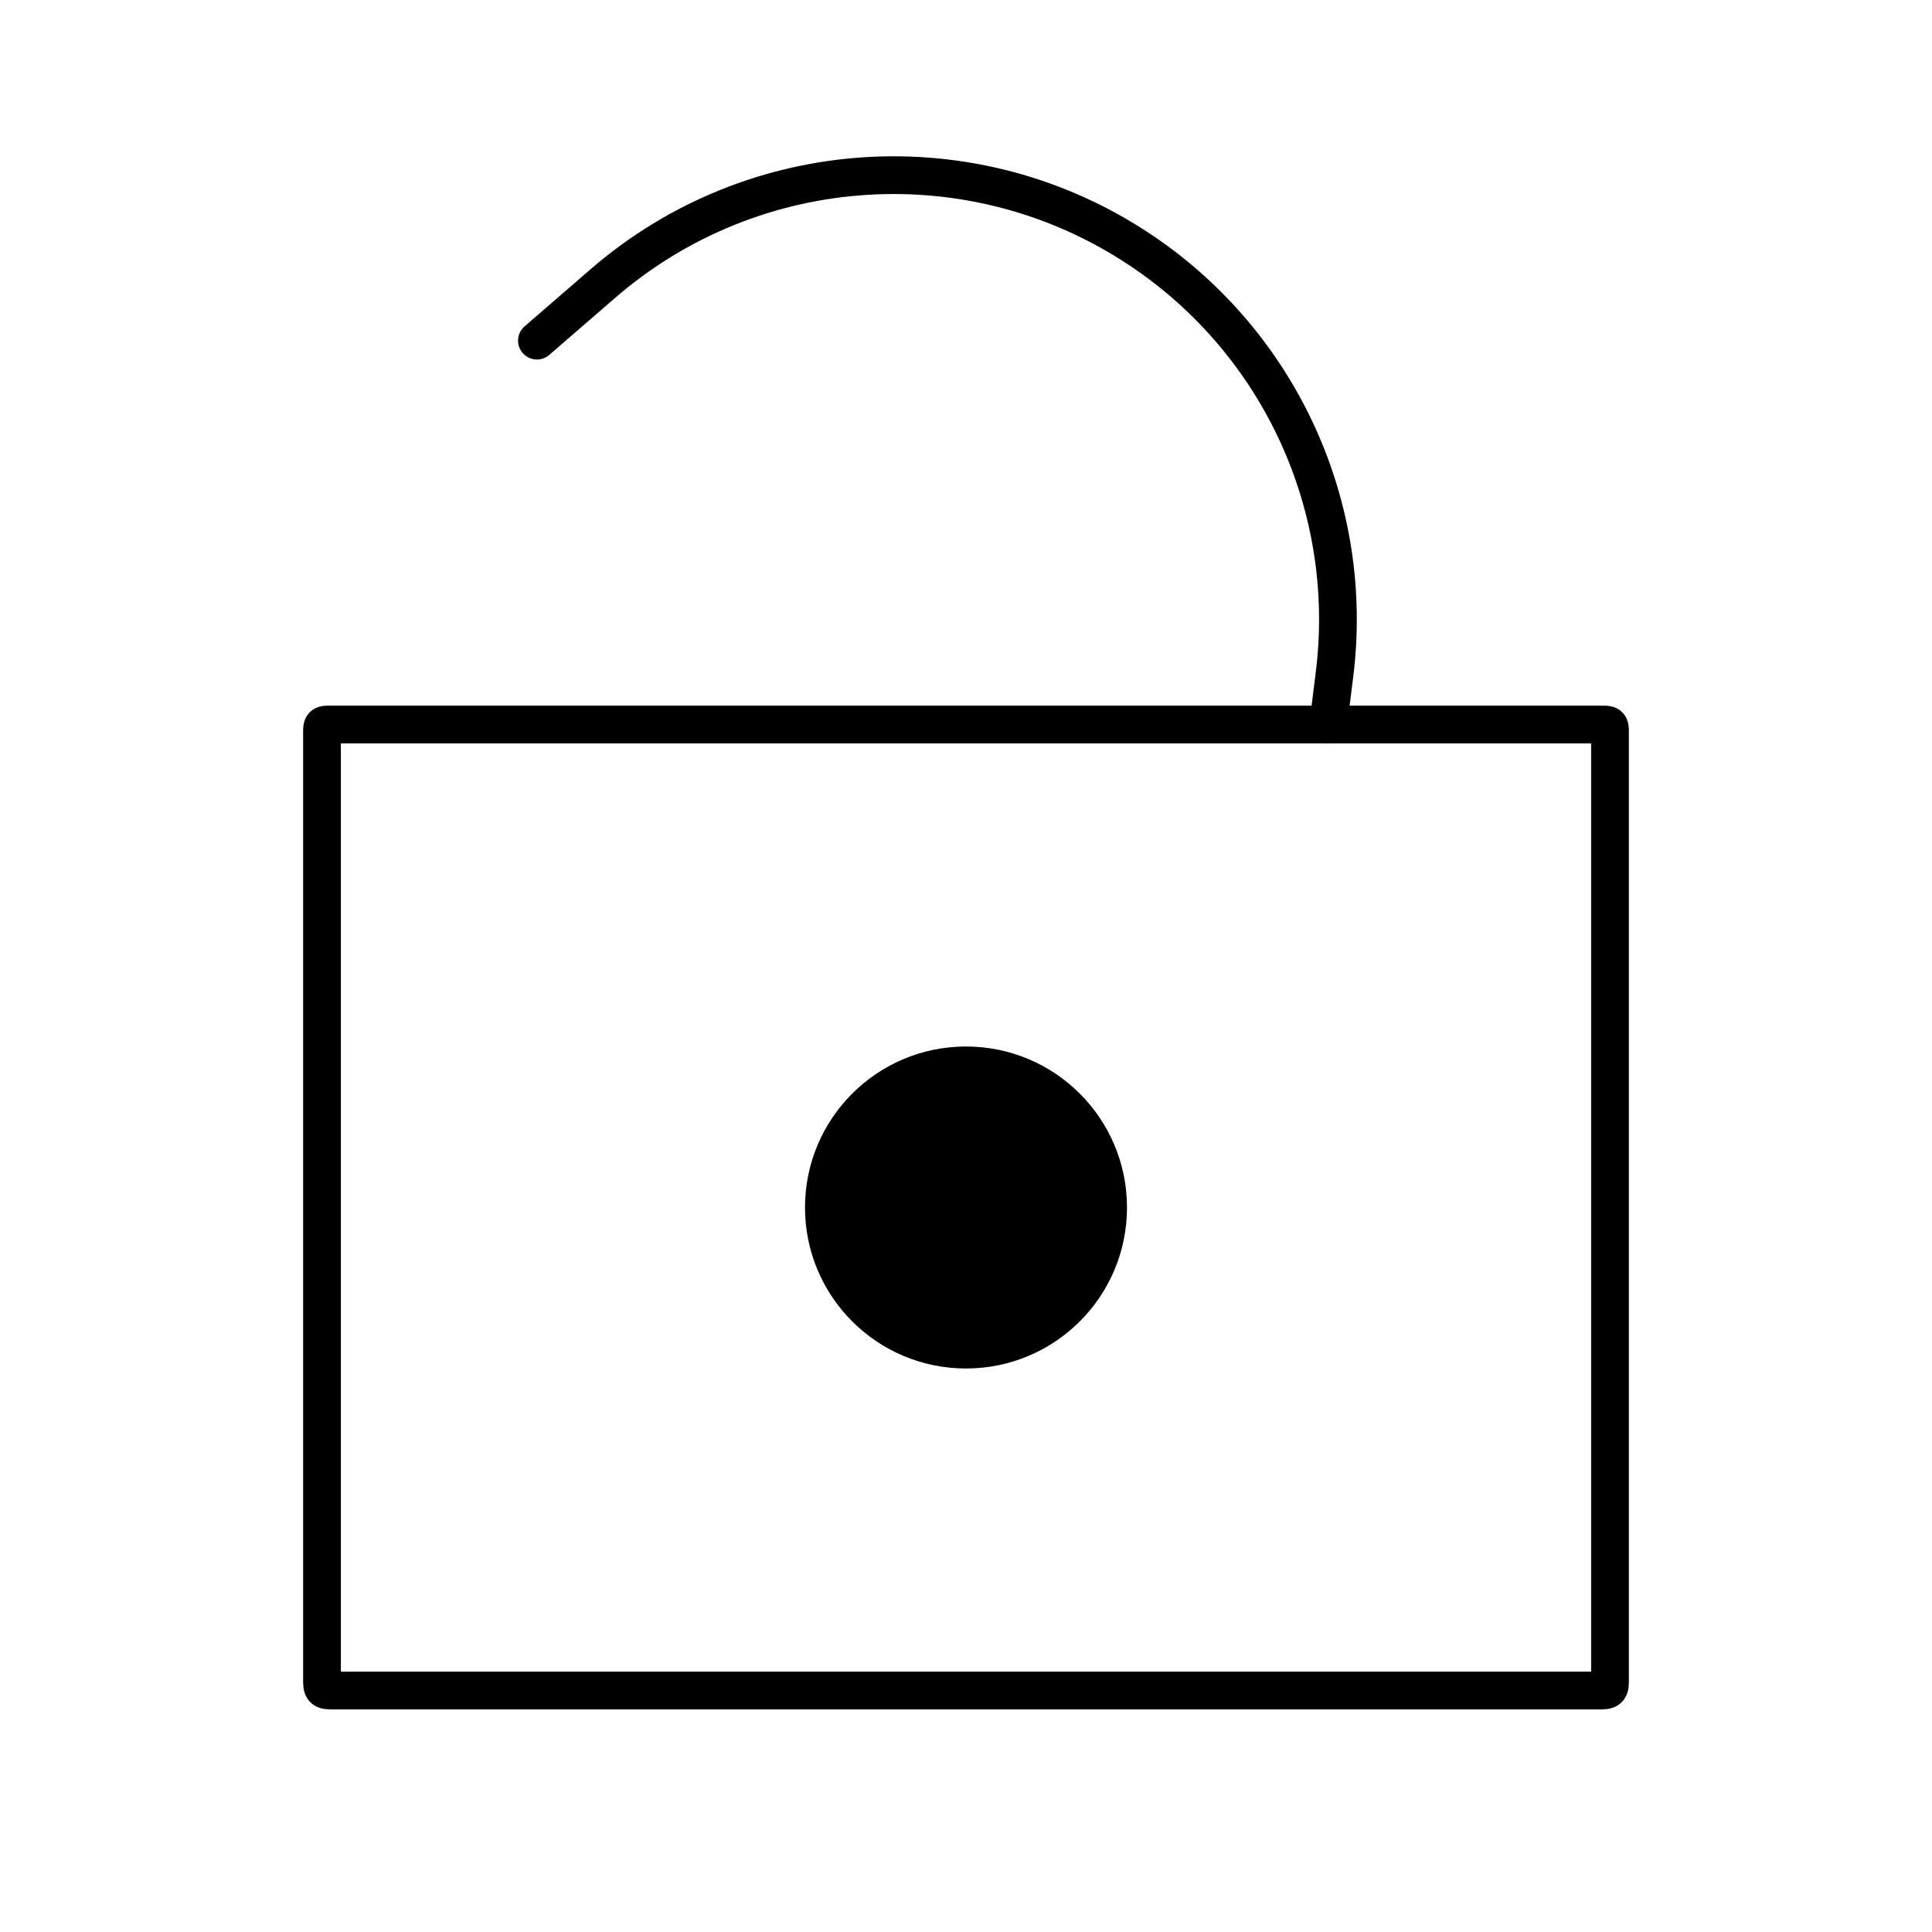 <svg width="1024" height="1024" viewBox="0 0 1024 1024" fill="none" xmlns="http://www.w3.org/2000/svg">
    <path d="M170.667 388.008C170.667 386.123 170.667 385.18 171.252 384.594C171.838 384.008 172.781 384.008 174.667 384.008H849.333C851.219 384.008 852.162 384.008 852.747 384.594C853.333 385.18 853.333 386.123 853.333 388.008V890.008C853.333 892.837 853.333 894.251 852.455 895.13C851.576 896.008 850.162 896.008 847.333 896.008H176.667C173.838 896.008 172.424 896.008 171.545 895.13C170.667 894.251 170.667 892.837 170.667 890.008V388.008Z" stroke="black" stroke-width="20"/>
    <path d="M703.998 384L707.308 357.522C718.355 269.134 678.582 182.078 604.534 132.567V132.567C516.367 73.616 399.67 80.882 319.497 150.315L284.581 180.552" stroke="black" stroke-width="20" stroke-linecap="round"/>
    <ellipse cx="512" cy="640" rx="85.333" ry="85.333" fill="black"/>
</svg>
